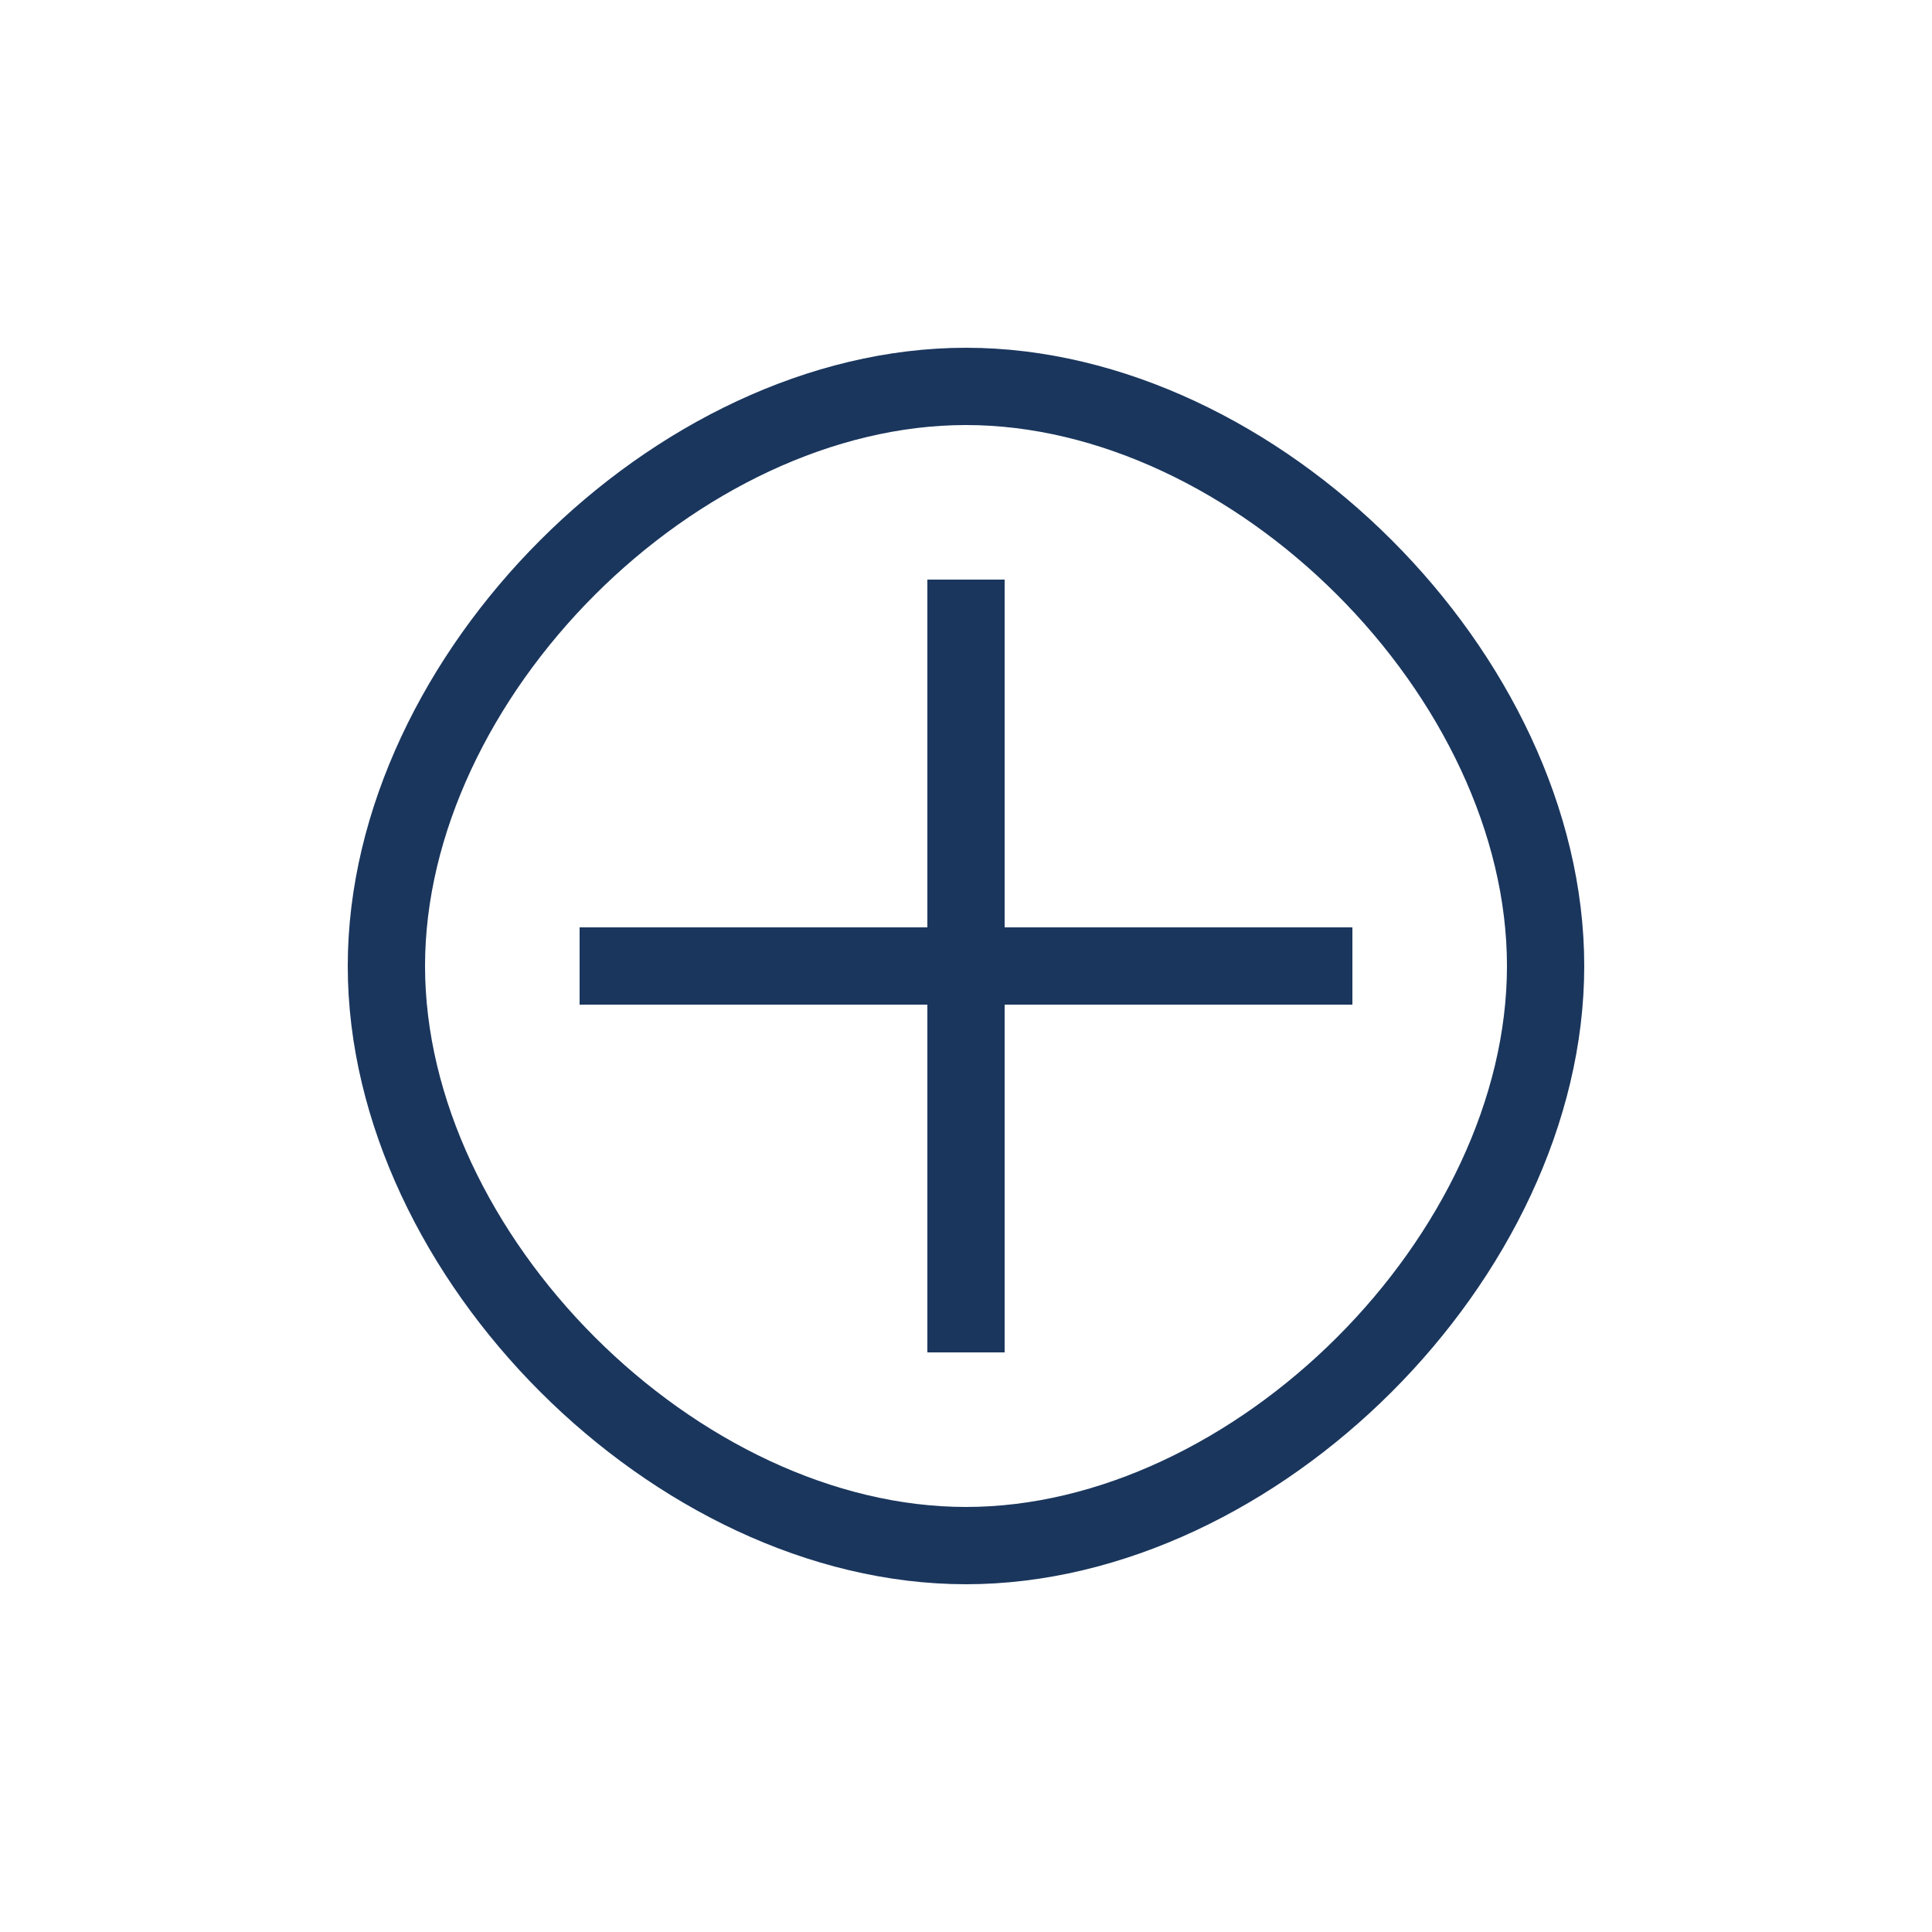 <svg xmlns="http://www.w3.org/2000/svg" viewBox="0 0 100 100" width="64" height="64">
  <path d="M50 20 C65 20, 80 35, 80 50 C80 65, 65 80, 50 80 C35 80, 20 65, 20 50 C20 35, 35 20, 50 20" fill="none" stroke="#1a365d" stroke-width="4"/>
  <path d="M50 30 L50 70 M30 50 L70 50" stroke="#1a365d" stroke-width="4"/>
</svg>